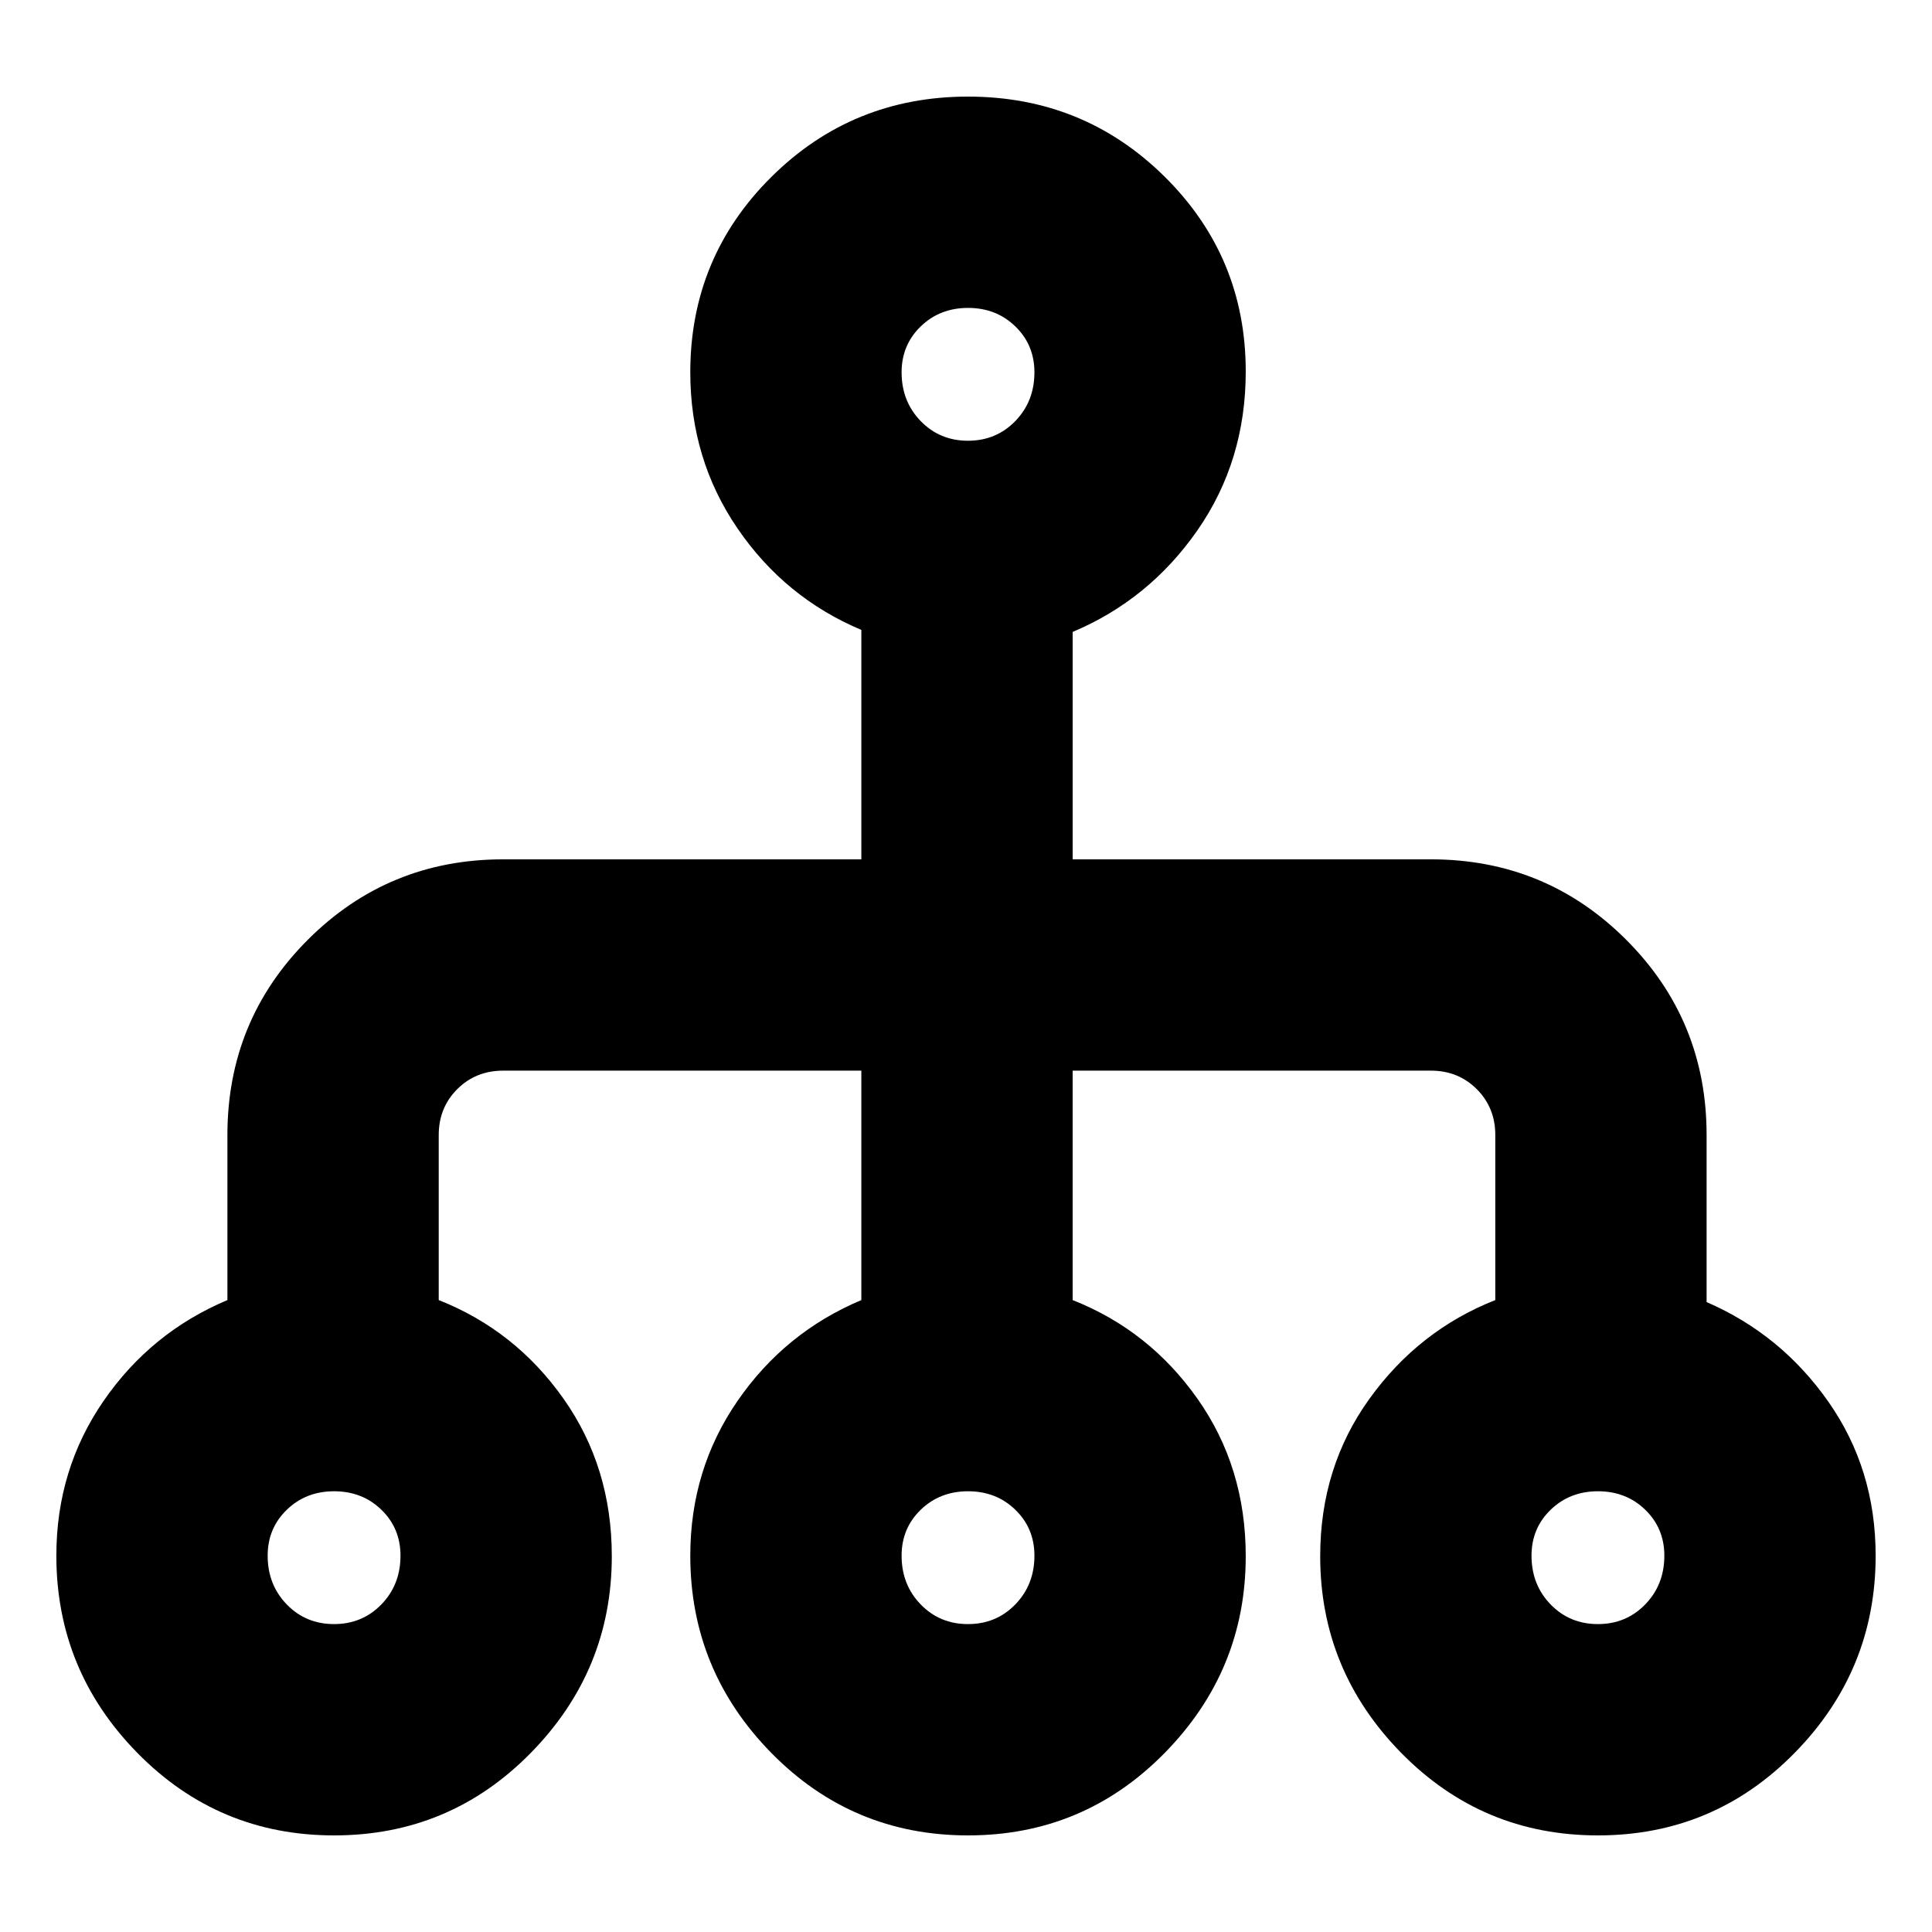 <svg xmlns="http://www.w3.org/2000/svg" height="24" viewBox="0 -960 960 960" width="24"><path d="M166-48q-57.5 0-97.75-41T28-187q0-42.86 23.5-76.93Q75-298 113-314v-82q0-57.08 39.96-97.04Q192.92-533 250-533h178v-114q-38-16-61.5-50.38Q343-731.75 343-775q0-57.08 40.25-97.04Q423.5-912 481-912t97.75 39.84Q619-832.31 619-775.4q0 44.4-24 78.9-24 34.5-62 50.5v113h178q57.08 0 97.04 39.96Q848-453.08 848-396v83q37 16 60.5 49.5T932-187q0 57-40.25 98T794-48q-57.5 0-97.75-41T656-186.74Q656-231 680.5-265q24.5-34 62.5-49v-82q0-13.6-9.2-22.8-9.2-9.2-22.8-9.2H533v114q38 15 62 49t24 78.26Q619-130 578.75-89 538.5-48 481-48t-97.75-41Q343-130 343-187q0-42.86 23.5-76.93Q390-298 428-314v-114H250q-13.6 0-22.8 9.2-9.2 9.2-9.2 22.8v82q38 15 62 49t24 78.26Q304-130 263.75-89 223.5-48 166-48Zm-.02-105q14.02 0 23.52-9.77 9.5-9.78 9.5-24.23 0-13.6-9.48-22.8-9.48-9.2-23.5-9.2t-23.52 9.2q-9.5 9.2-9.5 22.8 0 14.45 9.48 24.23 9.48 9.77 23.5 9.77Zm315 0q14.02 0 23.52-9.77 9.5-9.78 9.5-24.23 0-13.6-9.48-22.8-9.48-9.2-23.5-9.2t-23.52 9.2q-9.5 9.2-9.5 22.8 0 14.45 9.48 24.23 9.48 9.77 23.5 9.77Zm313 0q14.02 0 23.52-9.77 9.5-9.78 9.5-24.23 0-13.6-9.48-22.8-9.48-9.2-23.5-9.2t-23.52 9.2q-9.5 9.2-9.5 22.8 0 14.45 9.48 24.23 9.48 9.77 23.5 9.77Zm-313-588q14.02 0 23.52-9.78 9.5-9.77 9.5-24.22 0-13.6-9.48-22.8-9.48-9.2-23.5-9.2t-23.52 9.2q-9.5 9.2-9.5 22.8 0 14.45 9.48 24.22 9.48 9.78 23.5 9.78Z"/></svg>